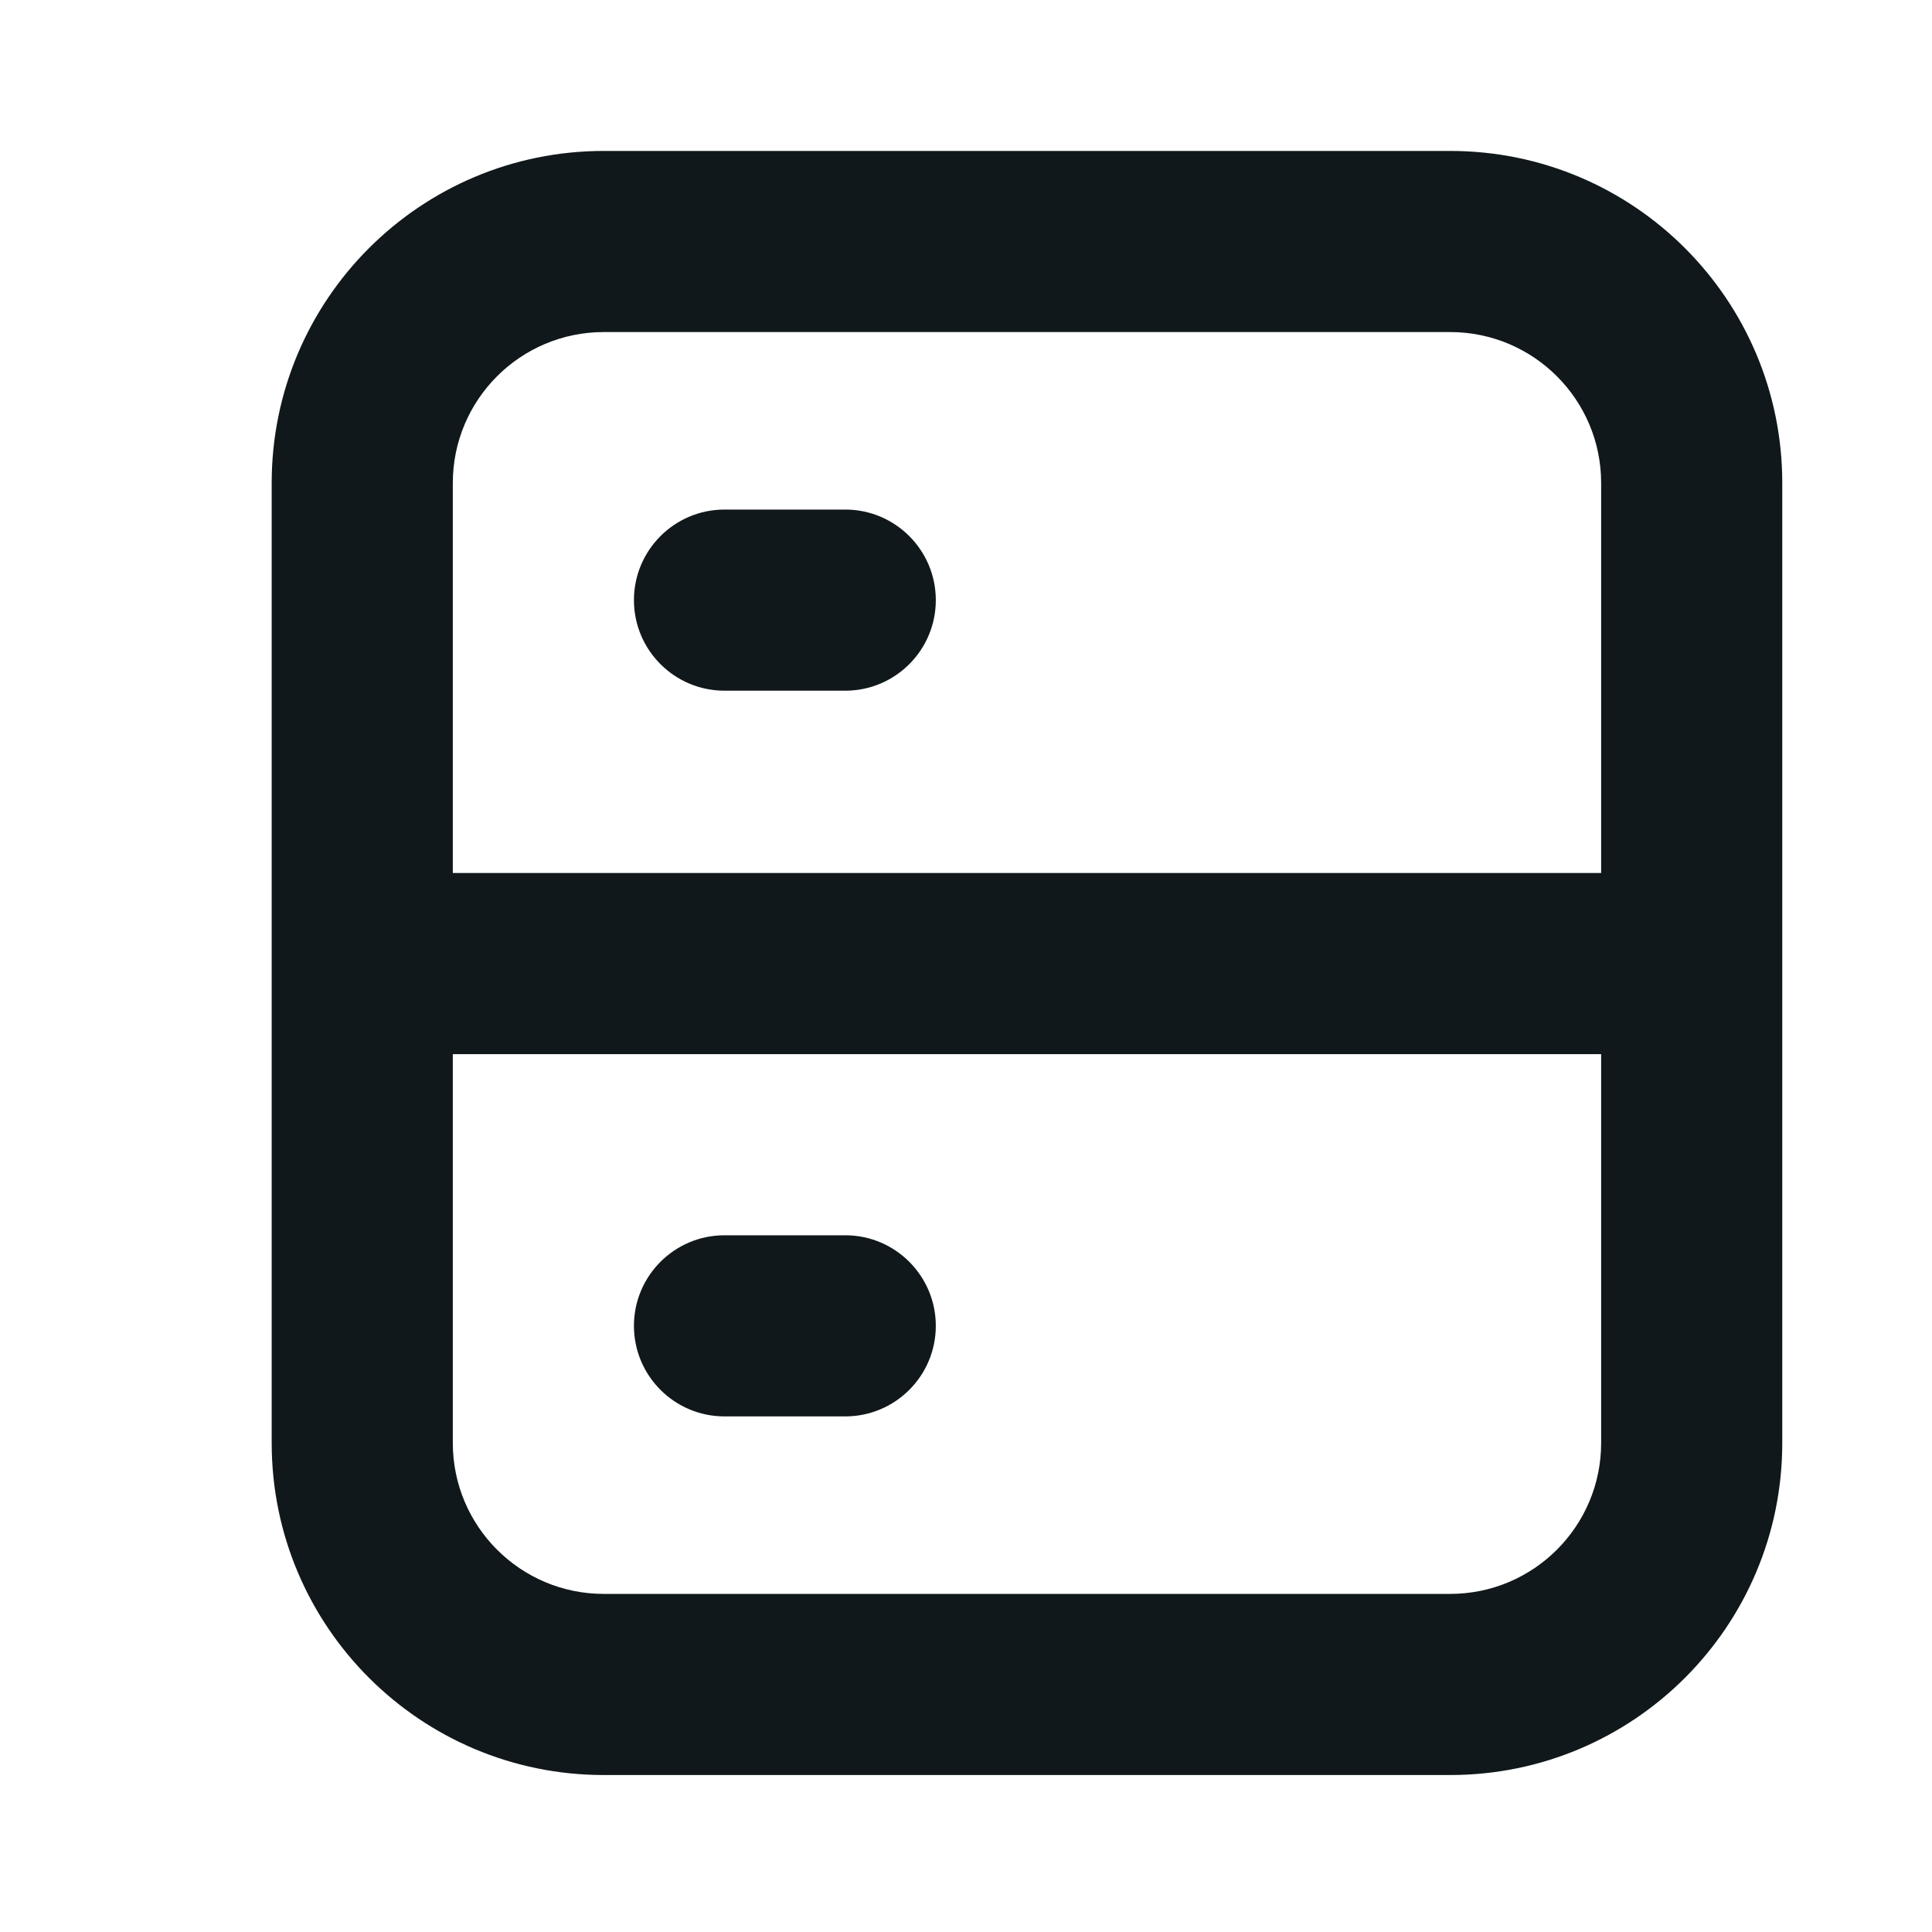 <svg width="16" height="16" viewBox="0 0 16 16" fill="none" xmlns="http://www.w3.org/2000/svg">
<path d="M6 4.22C5.586 4.22 5.25 4.556 5.25 4.97C5.25 5.384 5.586 5.72 6 5.72H7C7.414 5.72 7.75 5.384 7.75 4.97C7.75 4.556 7.414 4.22 7 4.22H6Z" fill="#10181B"/>
<path d="M5.25 10.98C5.25 10.566 5.586 10.23 6 10.23H7C7.414 10.23 7.75 10.566 7.75 10.98C7.75 11.394 7.414 11.73 7 11.73H6C5.586 11.73 5.25 11.394 5.25 10.98Z" fill="#10181B"/>
<path fill-rule="evenodd" clip-rule="evenodd" d="M2.25 4C2.25 2.481 3.481 1.25 5 1.25H12.01C13.529 1.25 14.76 2.481 14.76 4V11.95C14.76 13.469 13.529 14.7 12.01 14.7H5C3.481 14.7 2.25 13.469 2.25 11.95V4ZM3.75 4C3.75 3.31 4.31 2.75 5 2.75H12.01C12.7 2.75 13.26 3.31 13.26 4V7.23H3.75V4ZM13.26 8.73V11.95C13.26 12.64 12.7 13.2 12.01 13.2H5C4.31 13.2 3.75 12.64 3.75 11.95V8.73H13.26Z" fill="#10181B"/>
</svg>
